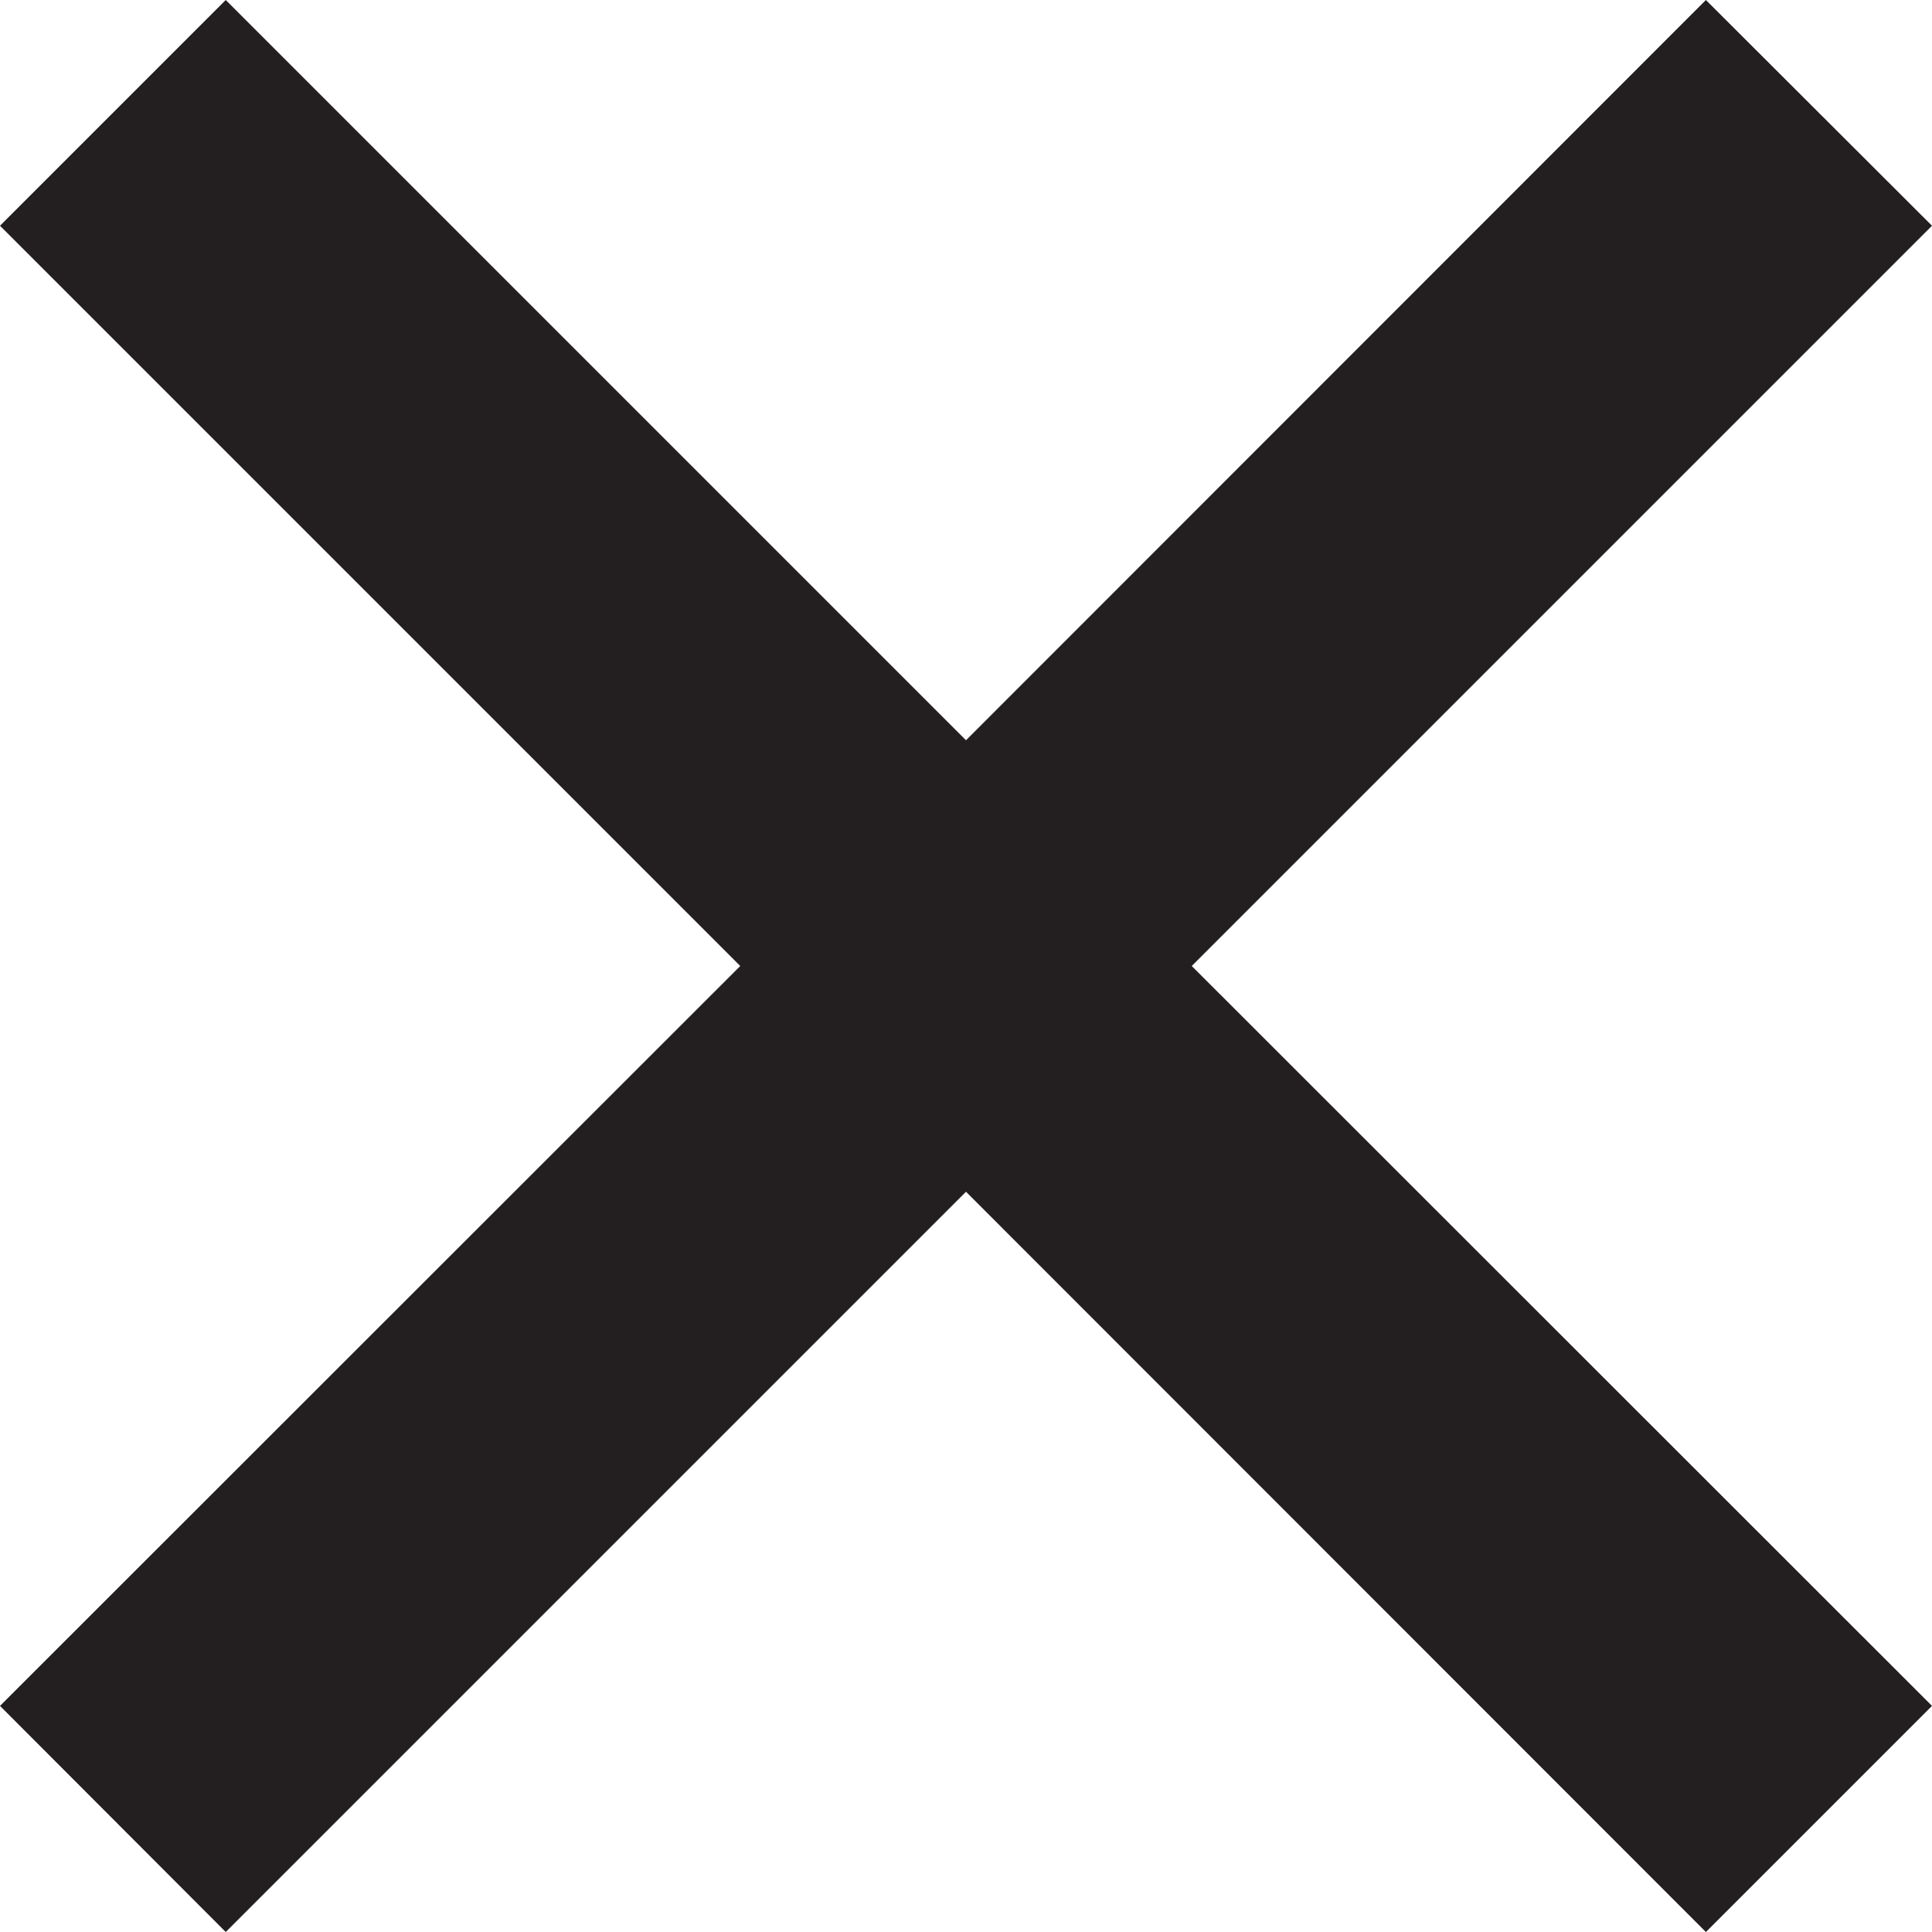 <svg id="Layer_1" data-name="Layer 1" xmlns="http://www.w3.org/2000/svg" viewBox="0 0 54.26 54.26">
  <title>solo.x</title>
  <polygon id="_Path_" data-name="&lt;Path&gt;" points="54.26 6.34 47.91 0 27.13 20.79 6.34 0 0 6.34 20.79 27.13 0 47.91 6.34 54.26 27.13 33.47 47.91 54.26 54.26 47.91 33.47 27.13 54.26 6.34" fill="#231f20"/>
</svg>
